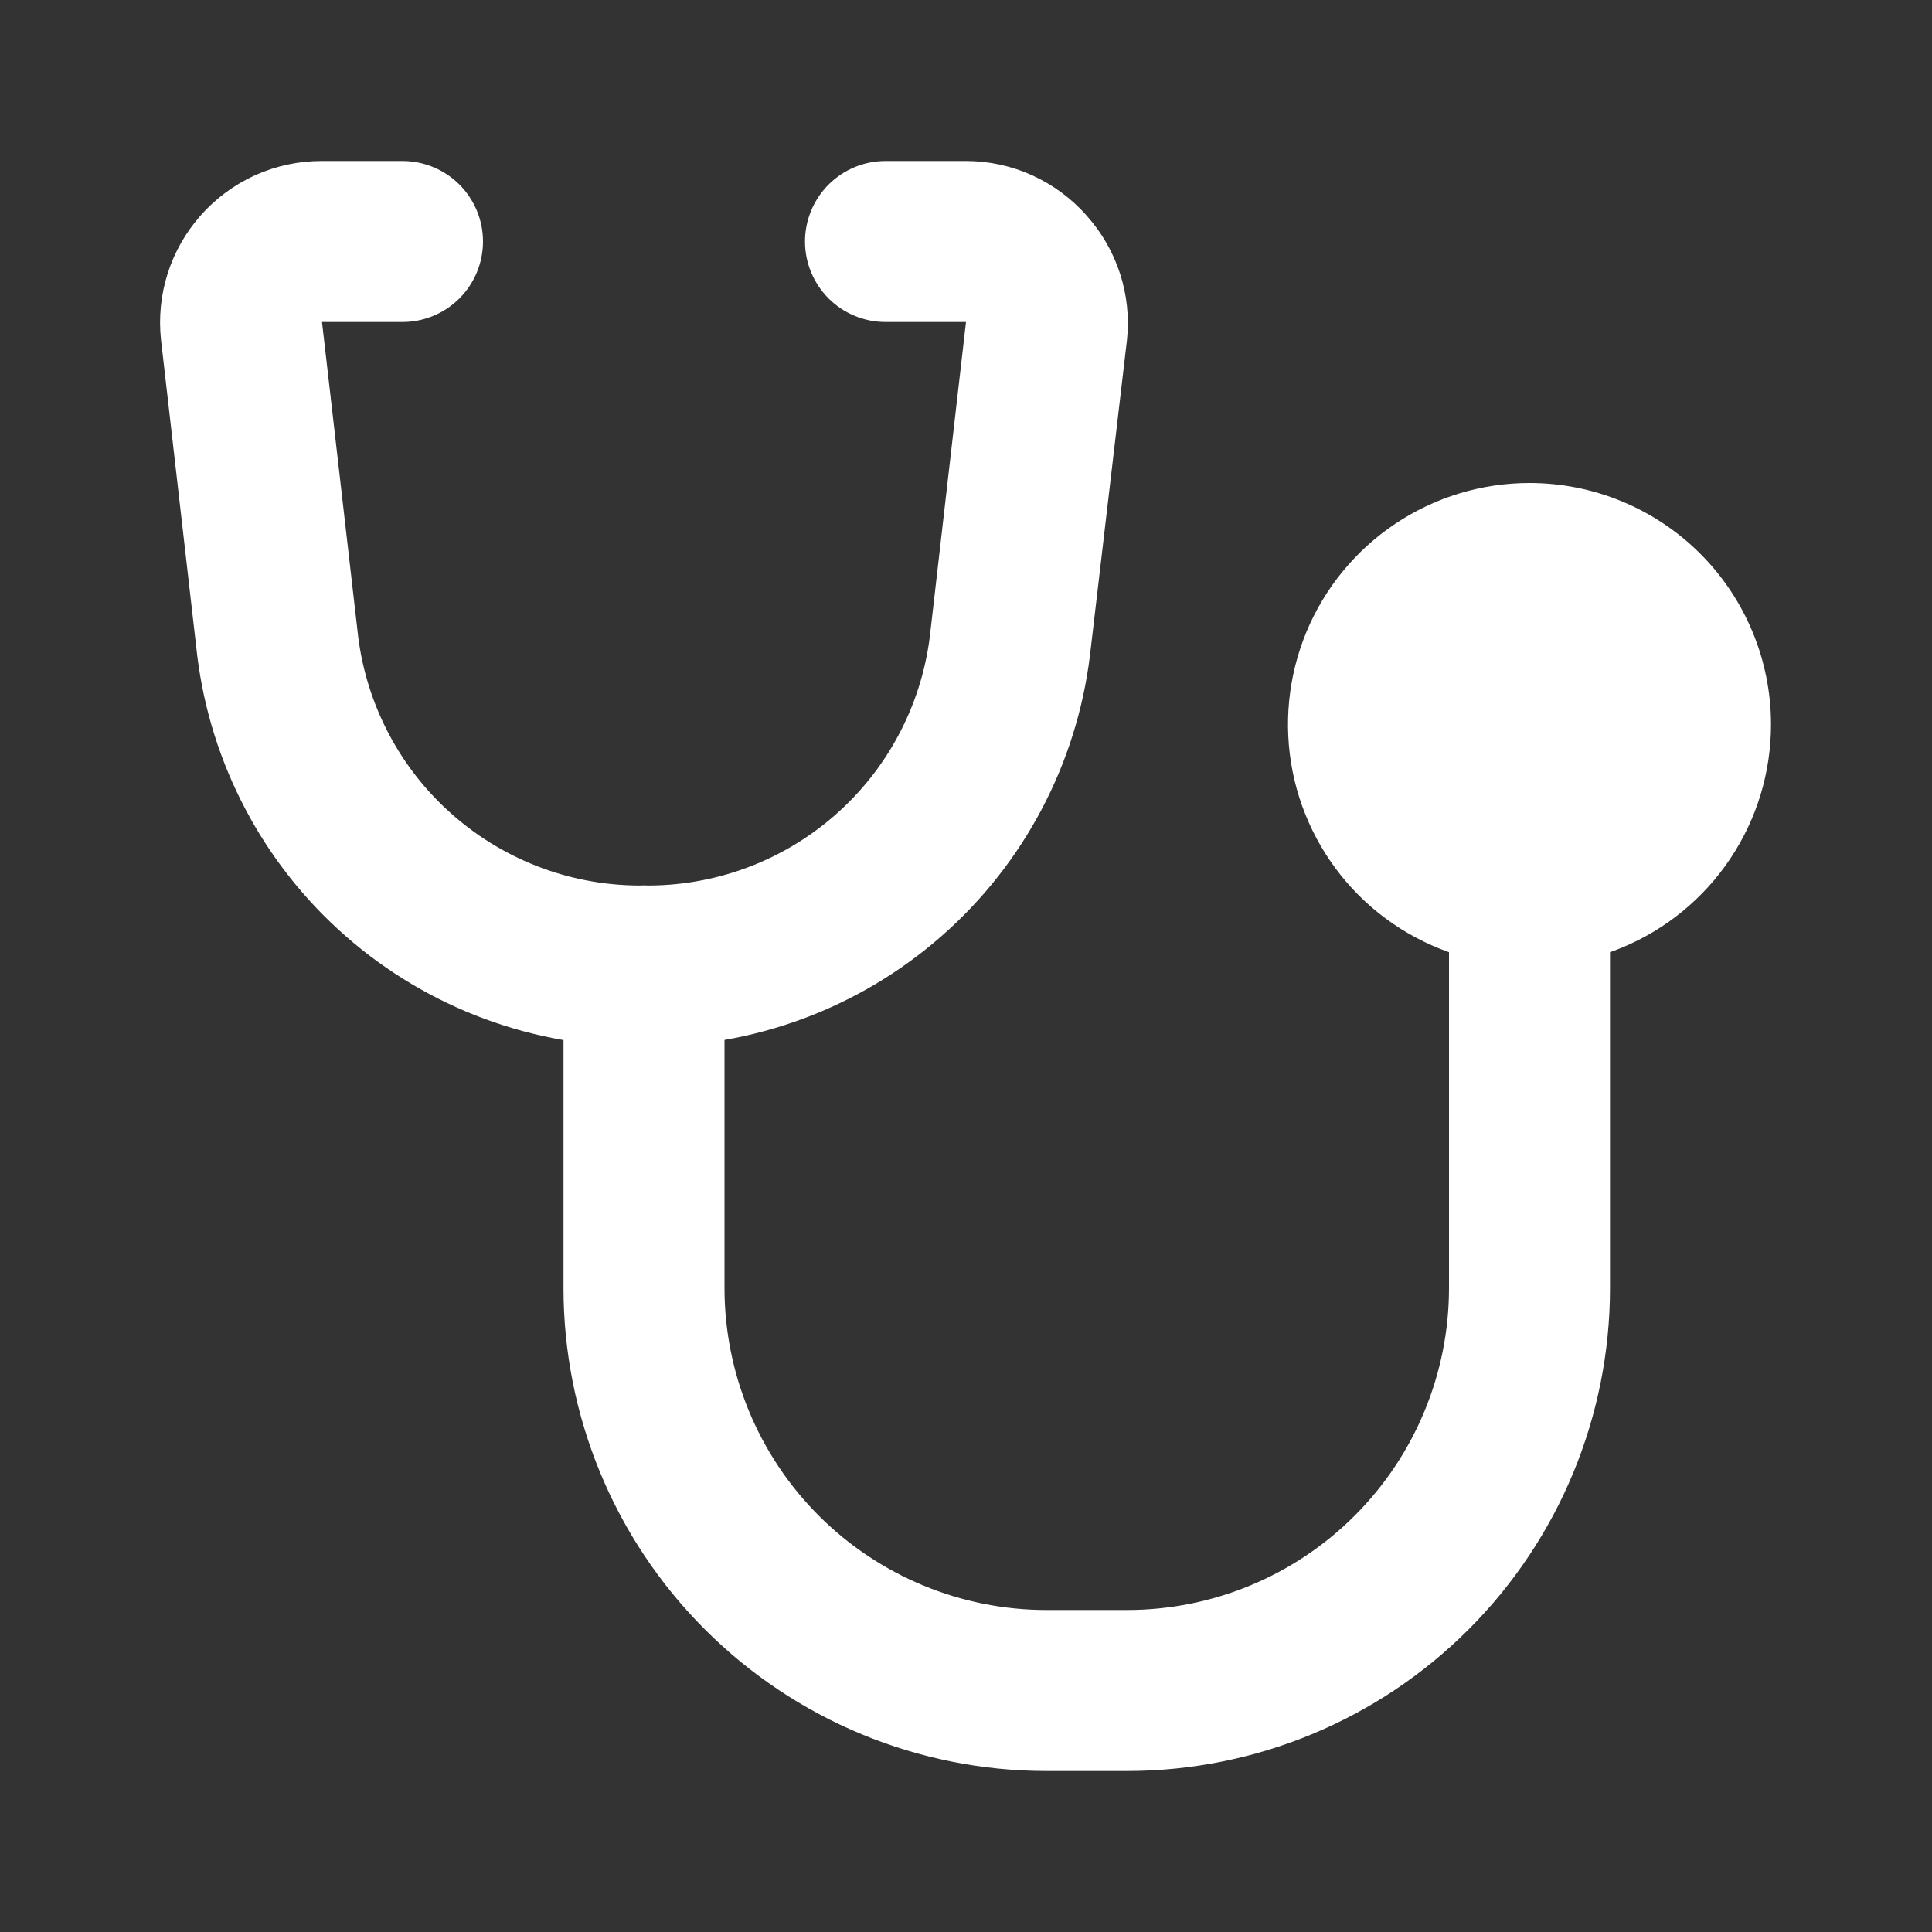 <svg width="30" height="30" viewBox="0 0 30 30" fill="none" xmlns="http://www.w3.org/2000/svg">
<rect x="0" y="0" width="30" height="30" fill="#333333" stroke="none"/>
<path d="M17.5 27.5H16.25C14.261 27.5 12.353 26.71 10.947 25.303C9.54 23.897 8.75 21.989 8.75 20V15C8.75 14.668 8.882 14.351 9.116 14.116C9.351 13.882 9.668 13.75 10 13.75C10.332 13.75 10.649 13.882 10.884 14.116C11.118 14.351 11.25 14.668 11.25 15V20C11.25 21.326 11.777 22.598 12.714 23.535C13.652 24.473 14.924 25 16.25 25H17.5C18.826 25 20.098 24.473 21.035 23.535C21.973 22.598 22.5 21.326 22.5 20V13.75C22.5 13.418 22.632 13.101 22.866 12.866C23.101 12.632 23.419 12.5 23.75 12.5C24.081 12.5 24.399 12.632 24.634 12.866C24.868 13.101 25 13.418 25 13.75V20C25 21.989 24.21 23.897 22.803 25.303C21.397 26.71 19.489 27.5 17.5 27.5Z" fill="white"/>
<path d="M27.5 11.25C27.5 11.992 27.28 12.717 26.868 13.333C26.456 13.95 25.87 14.431 25.185 14.715C24.5 14.998 23.746 15.073 23.018 14.928C22.291 14.783 21.623 14.426 21.098 13.902C20.574 13.377 20.217 12.709 20.072 11.982C19.927 11.254 20.002 10.5 20.285 9.815C20.569 9.13 21.05 8.544 21.667 8.132C22.283 7.72 23.008 7.5 23.75 7.5C24.745 7.5 25.698 7.895 26.402 8.598C27.105 9.302 27.5 10.255 27.5 11.25ZM16.925 10.175L17.5 5.275C17.536 4.928 17.499 4.578 17.391 4.246C17.283 3.915 17.108 3.61 16.875 3.35C16.641 3.083 16.352 2.87 16.029 2.723C15.706 2.576 15.355 2.5 15 2.5H13.75C13.418 2.5 13.101 2.632 12.866 2.866C12.632 3.101 12.5 3.418 12.5 3.75C12.5 4.082 12.632 4.399 12.866 4.634C13.101 4.868 13.418 5 13.75 5H15L14.438 9.888C14.302 10.964 13.775 11.954 12.956 12.666C12.138 13.379 11.085 13.765 10 13.75C8.915 13.765 7.862 13.379 7.044 12.666C6.225 11.954 5.698 10.964 5.562 9.888L5 5H6.25C6.582 5 6.899 4.868 7.134 4.634C7.368 4.399 7.5 4.082 7.5 3.75C7.5 3.418 7.368 3.101 7.134 2.866C6.899 2.632 6.582 2.5 6.25 2.5H5C4.643 2.499 4.29 2.574 3.964 2.72C3.639 2.867 3.348 3.082 3.112 3.35C2.882 3.611 2.709 3.916 2.603 4.248C2.498 4.579 2.463 4.929 2.5 5.275L3.062 10.175C3.269 11.864 4.09 13.418 5.37 14.538C6.65 15.659 8.299 16.269 10 16.25C11.699 16.266 13.345 15.655 14.622 14.534C15.899 13.414 16.719 11.862 16.925 10.175Z" fill="white"/>
</svg>
